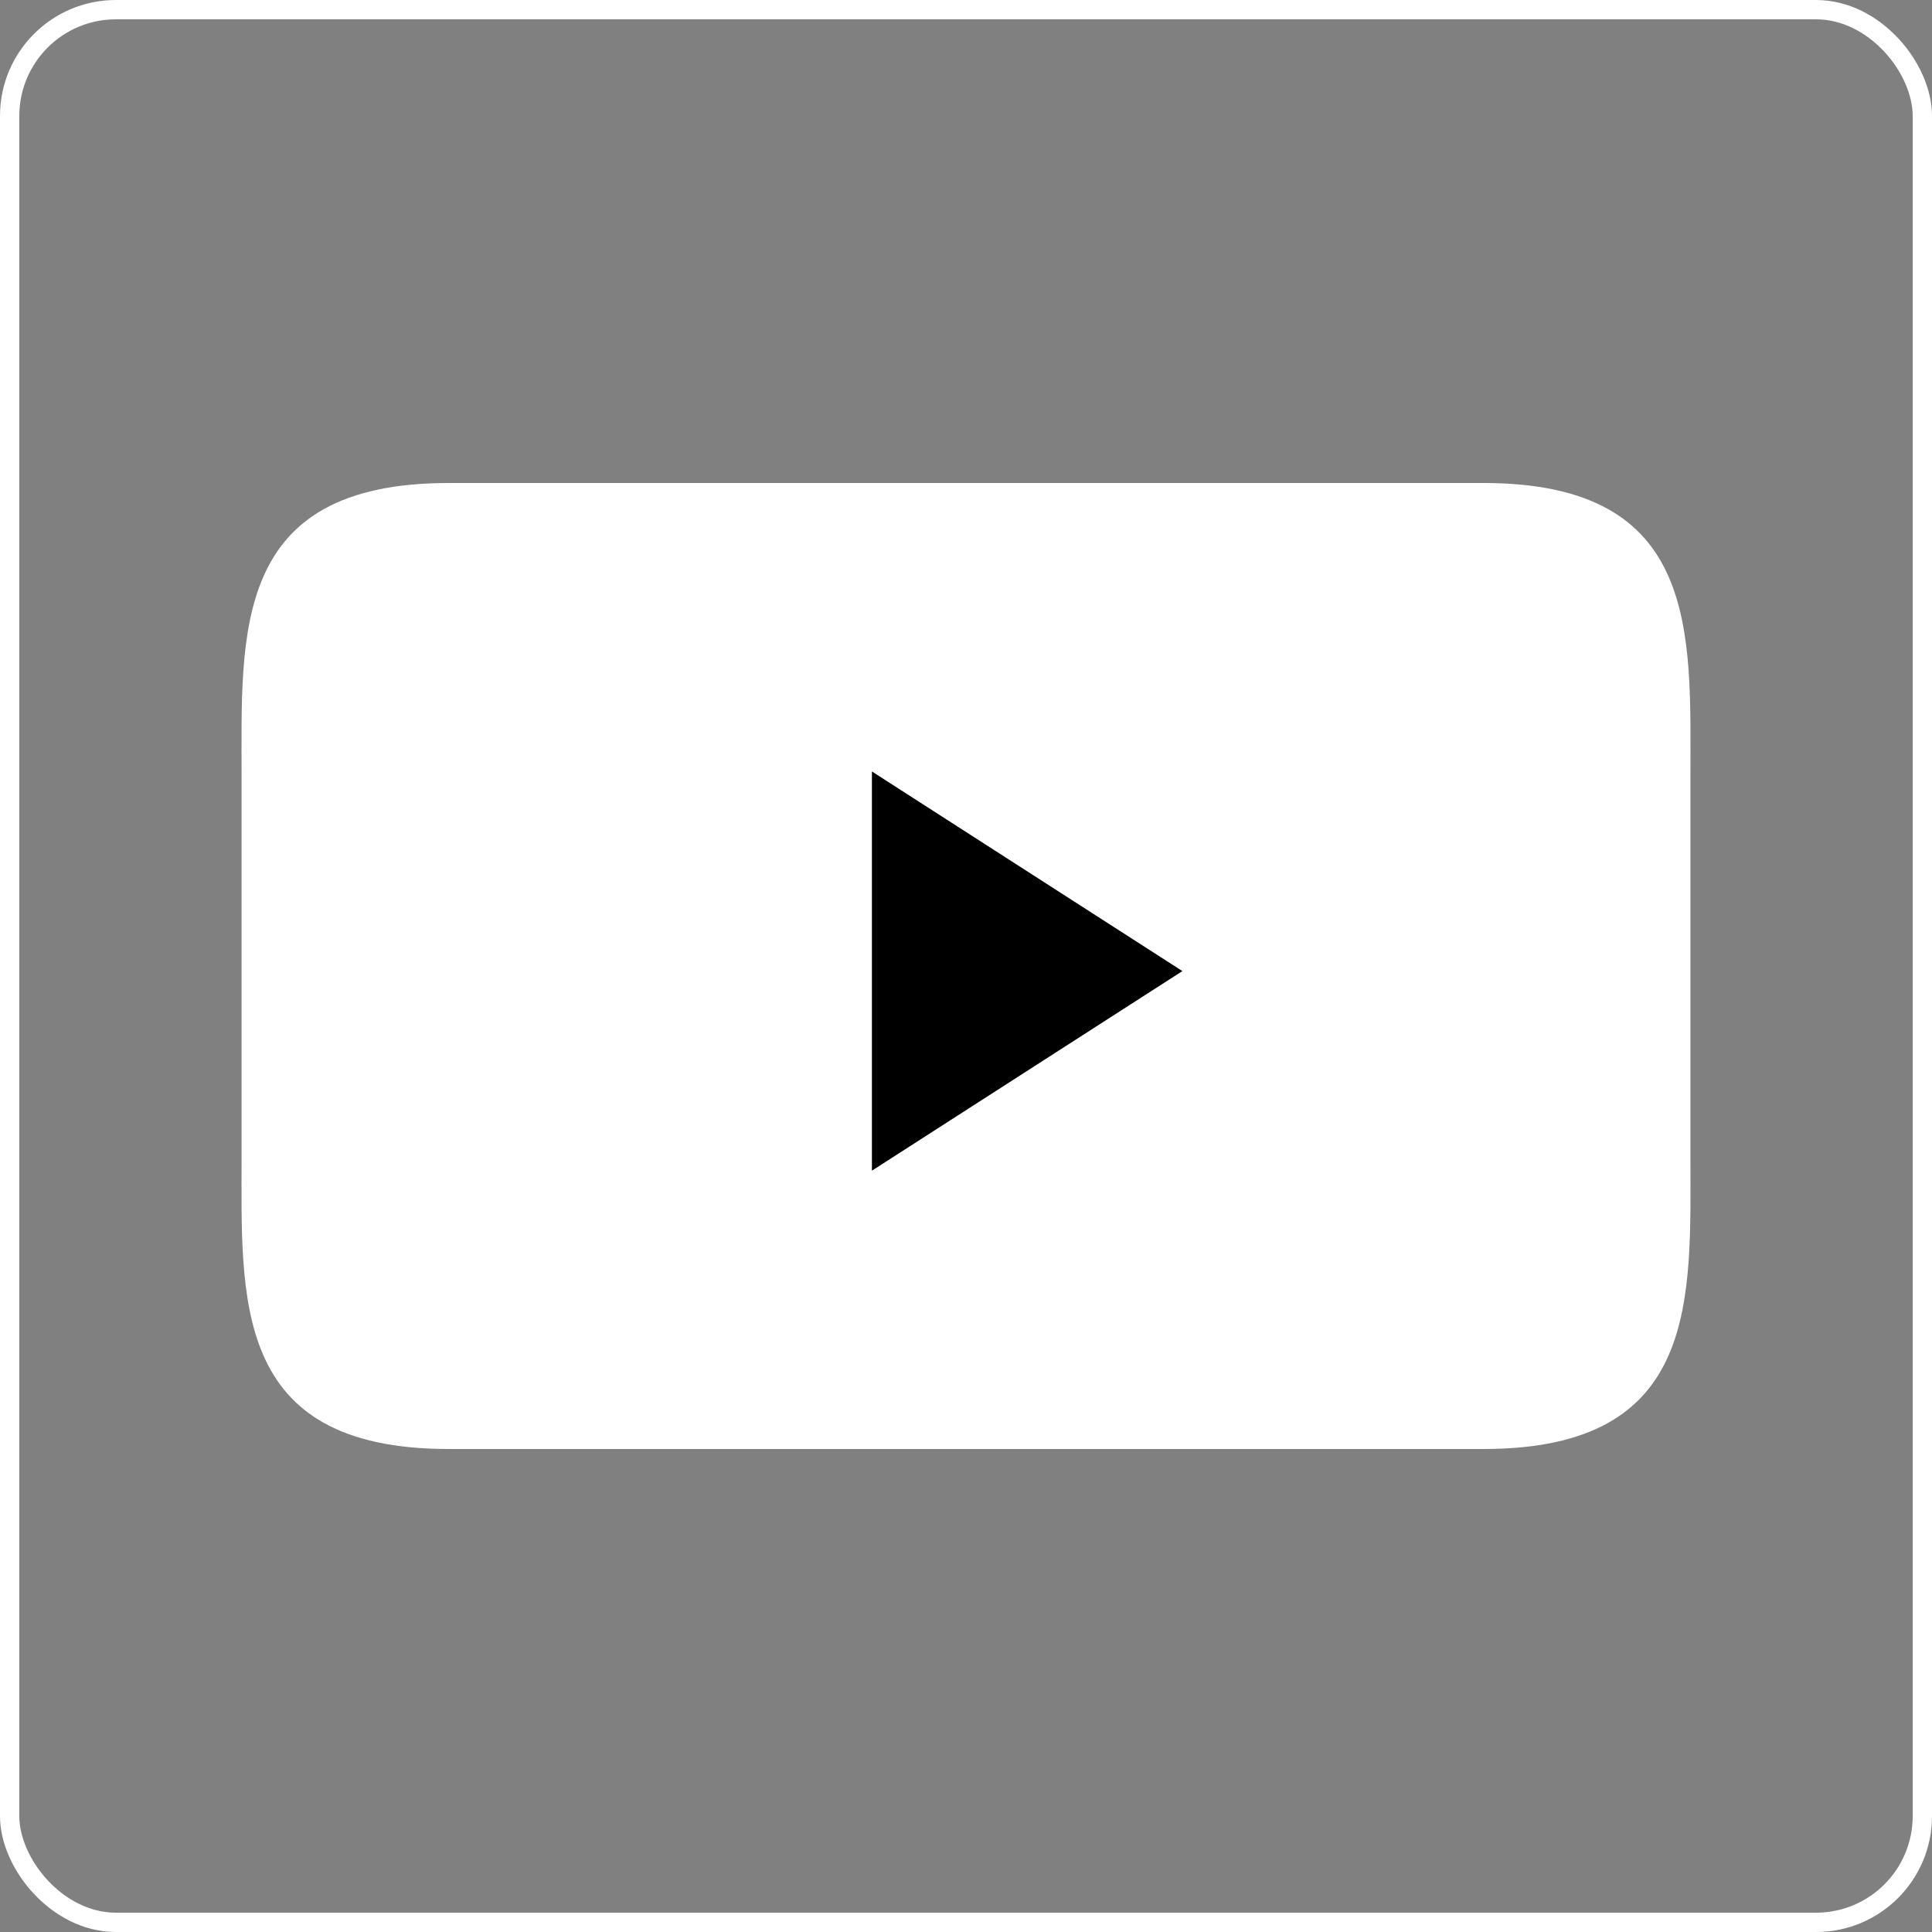 <svg xmlns="http://www.w3.org/2000/svg" width="100" height="100" fill="none"><rect width="100%" height="100%" fill="#808080" stroke="none"/><g clip-path="url(#a)"><rect width="99" height="99" x=".5" y=".5" stroke="#fff" rx="5.5"/><path fill="#fff" d="M76.783 25H23.217c-11.249 0-10.713 7.778-10.713 15.278v19.444c0 7.5-.536 15.278 10.713 15.278h53.566c11.248 0 10.713-7.778 10.713-15.278V40.278c0-7.5.535-15.278-10.713-15.278Z"/><path fill="#000" d="M61.201 50.263 45.13 60.594V39.931L61.2 50.263Z"/></g><defs><clipPath id="a"><path fill="#fff" d="M0 0h100v100H0z"/></clipPath></defs></svg>